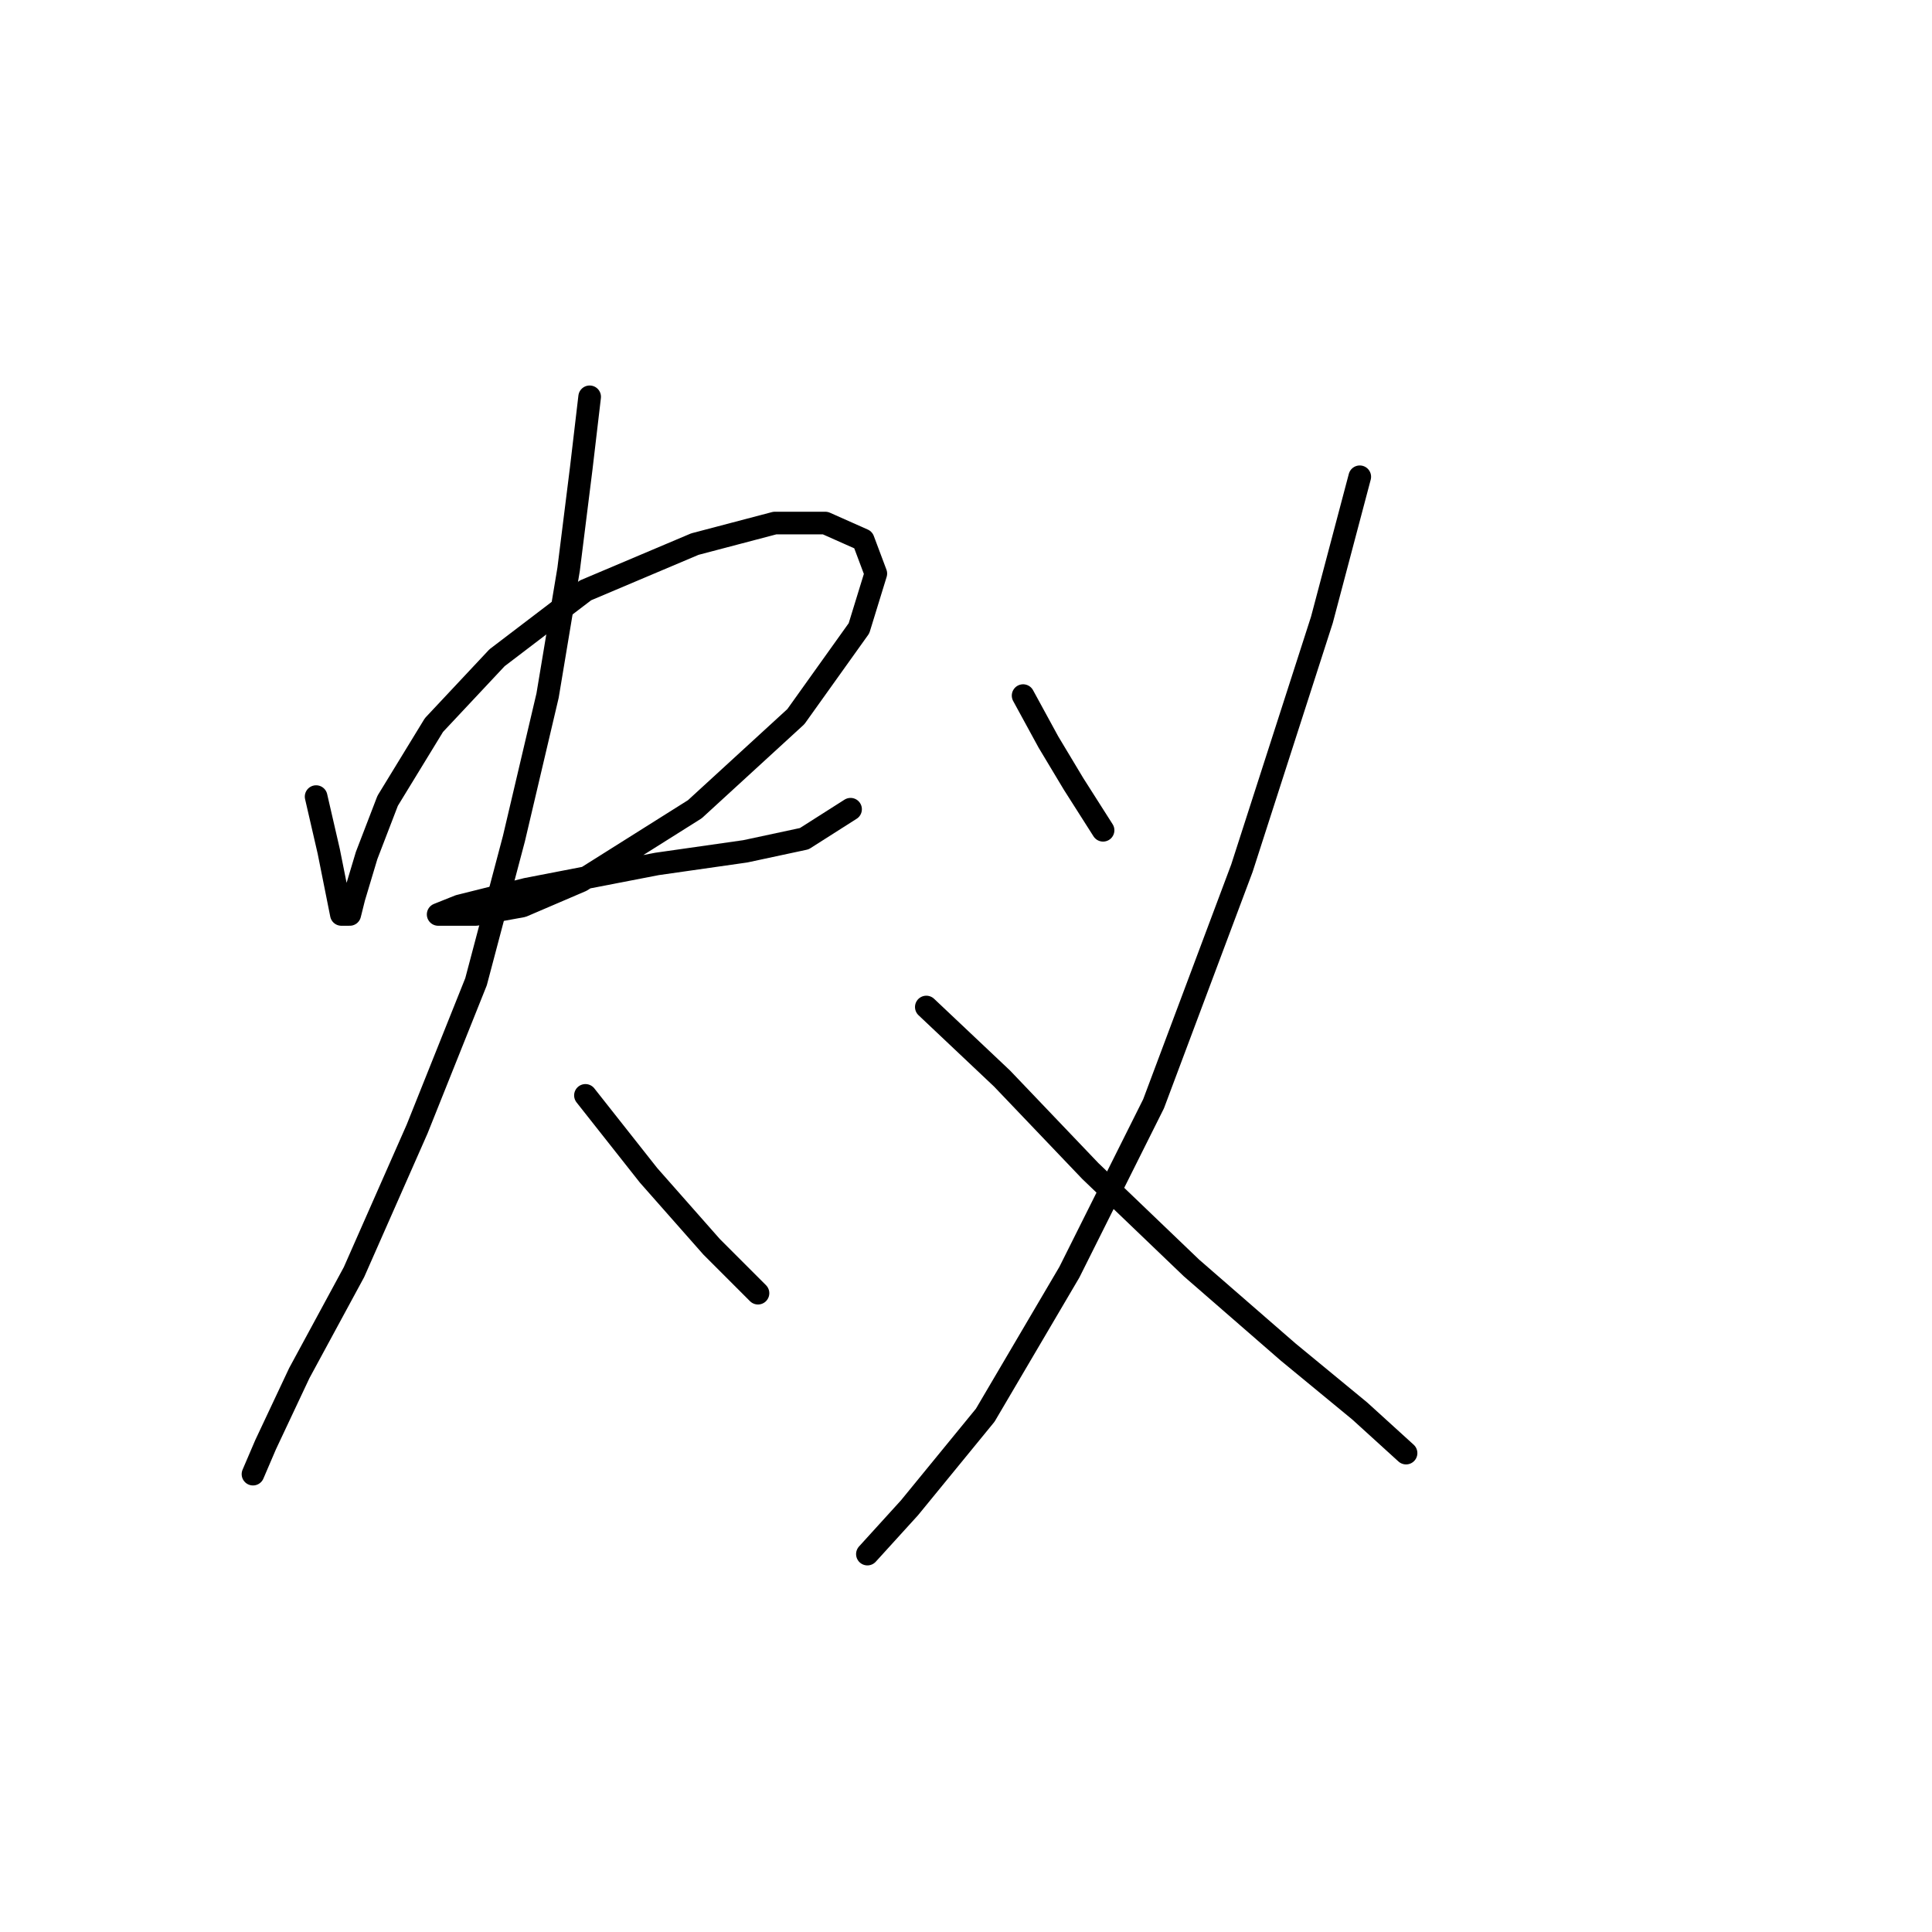 <?xml version="1.0" standalone="no"?>
    <svg width="256" height="256" xmlns="http://www.w3.org/2000/svg" version="1.1">
    <polyline stroke="black" stroke-width="3" stroke-linecap="round" fill="transparent" stroke-linejoin="round" points="41.887 105.554 43.559 112.803 44.675 118.379 45.232 121.167 46.347 121.167 46.905 118.937 48.578 113.36 51.366 106.111 57.5 96.074 65.864 87.152 77.574 78.23 92.072 72.097 102.667 69.308 109.359 69.308 114.377 71.539 116.05 76 113.82 83.249 105.455 94.959 92.072 107.227 77.017 116.706 69.21 120.052 63.076 121.167 59.173 121.167 58.058 121.167 60.846 120.052 69.768 117.821 87.054 114.476 98.764 112.803 106.57 111.13 112.704 107.227 112.704 107.227 " />
        <polyline stroke="black" stroke-width="3" stroke-linecap="round" fill="transparent" stroke-linejoin="round" points="78.132 52.58 77.017 62.059 75.344 75.442 72.556 92.171 68.095 111.13 63.076 130.089 55.269 149.606 46.905 168.565 39.656 181.948 35.195 191.427 33.522 195.331 33.522 195.331 " />
        <polyline stroke="black" stroke-width="3" stroke-linecap="round" fill="transparent" stroke-linejoin="round" points="77.574 145.145 85.939 155.74 94.303 165.219 100.437 171.353 100.437 171.353 " />
        <polyline stroke="black" stroke-width="3" stroke-linecap="round" fill="transparent" stroke-linejoin="round" points="135.567 92.171 138.912 98.305 142.258 103.881 146.162 110.015 146.162 110.015 " />
        <polyline stroke="black" stroke-width="3" stroke-linecap="round" fill="transparent" stroke-linejoin="round" points="180.176 63.175 175.158 82.134 164.563 115.033 152.853 146.26 141.701 168.565 130.548 187.524 120.511 199.792 114.935 205.925 114.935 205.925 " />
        <polyline stroke="black" stroke-width="3" stroke-linecap="round" fill="transparent" stroke-linejoin="round" points="122.742 133.435 132.779 142.914 144.489 155.182 157.872 168.007 170.697 179.16 180.176 186.966 186.31 192.543 186.31 192.543 " />
        </svg>